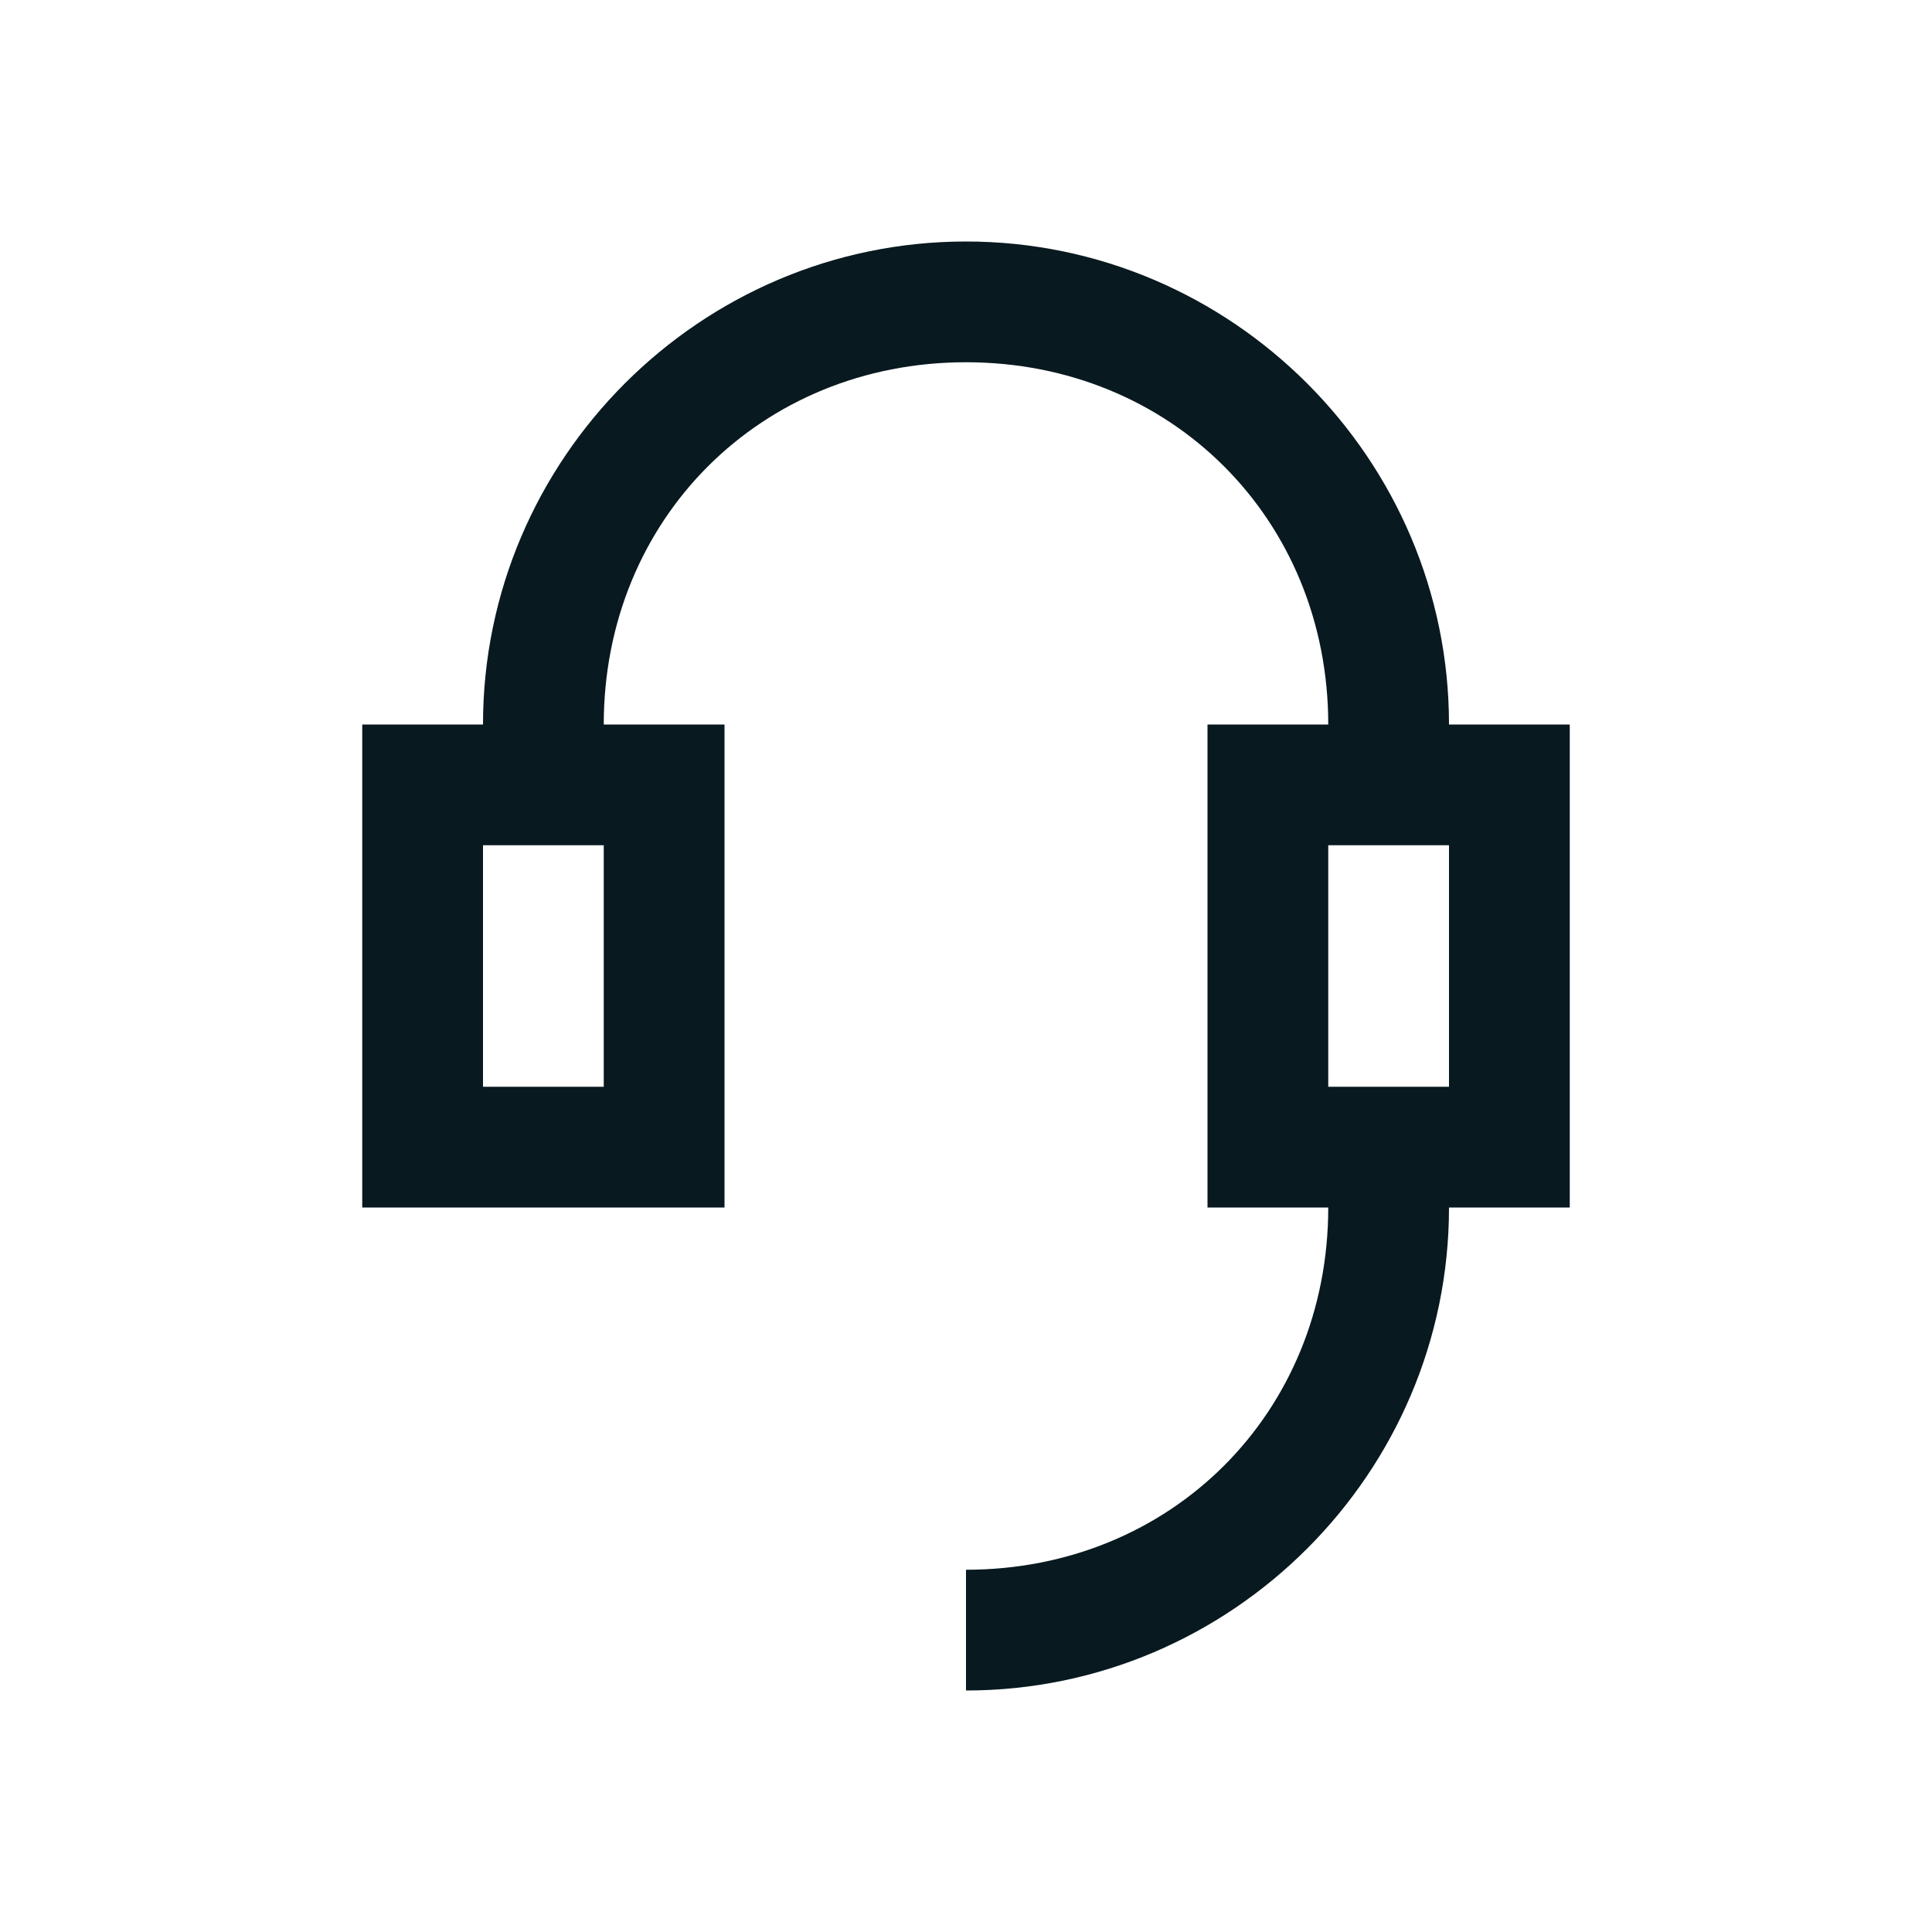 <?xml version="1.0" encoding="utf-8"?>
<!-- Generator: Adobe Illustrator 28.1.0, SVG Export Plug-In . SVG Version: 6.00 Build 0)  -->
<svg version="1.1" id="power_grey" xmlns="http://www.w3.org/2000/svg" xmlns:xlink="http://www.w3.org/1999/xlink" x="0px" y="0px"
	 viewBox="0 0 16 16" style="enable-background:new 0 0 16 16;" xml:space="preserve">
<style type="text/css">
	.st0{fill:#08191F;}
	.st1{clip-path:url(#SVGID_00000107550999628009670940000015191566022270512024_);}
	.st2{fill-rule:evenodd;clip-rule:evenodd;fill:#08191F;}
</style>
<g>
	<path class="st0" d="M12,6c0-2.2-1.8-4-4-4S4,3.8,4,6H3v4h3V9.4V9V8.2V6H5c0-1.7,1.3-3,3-3s3,1.3,3,3h-1v0.2v0.4v0.7v0.5v0.4v1.2
		V10h1c0,1.7-1.3,3-3,3v1c2.2,0,4-1.8,4-4h1V6H12z M5,8.6V9H4V7h0.1H5V8.6z M12,9h-0.1H11V8.6V7.4V7h0.2h0.6H12V9z"/>
</g>
</svg>
